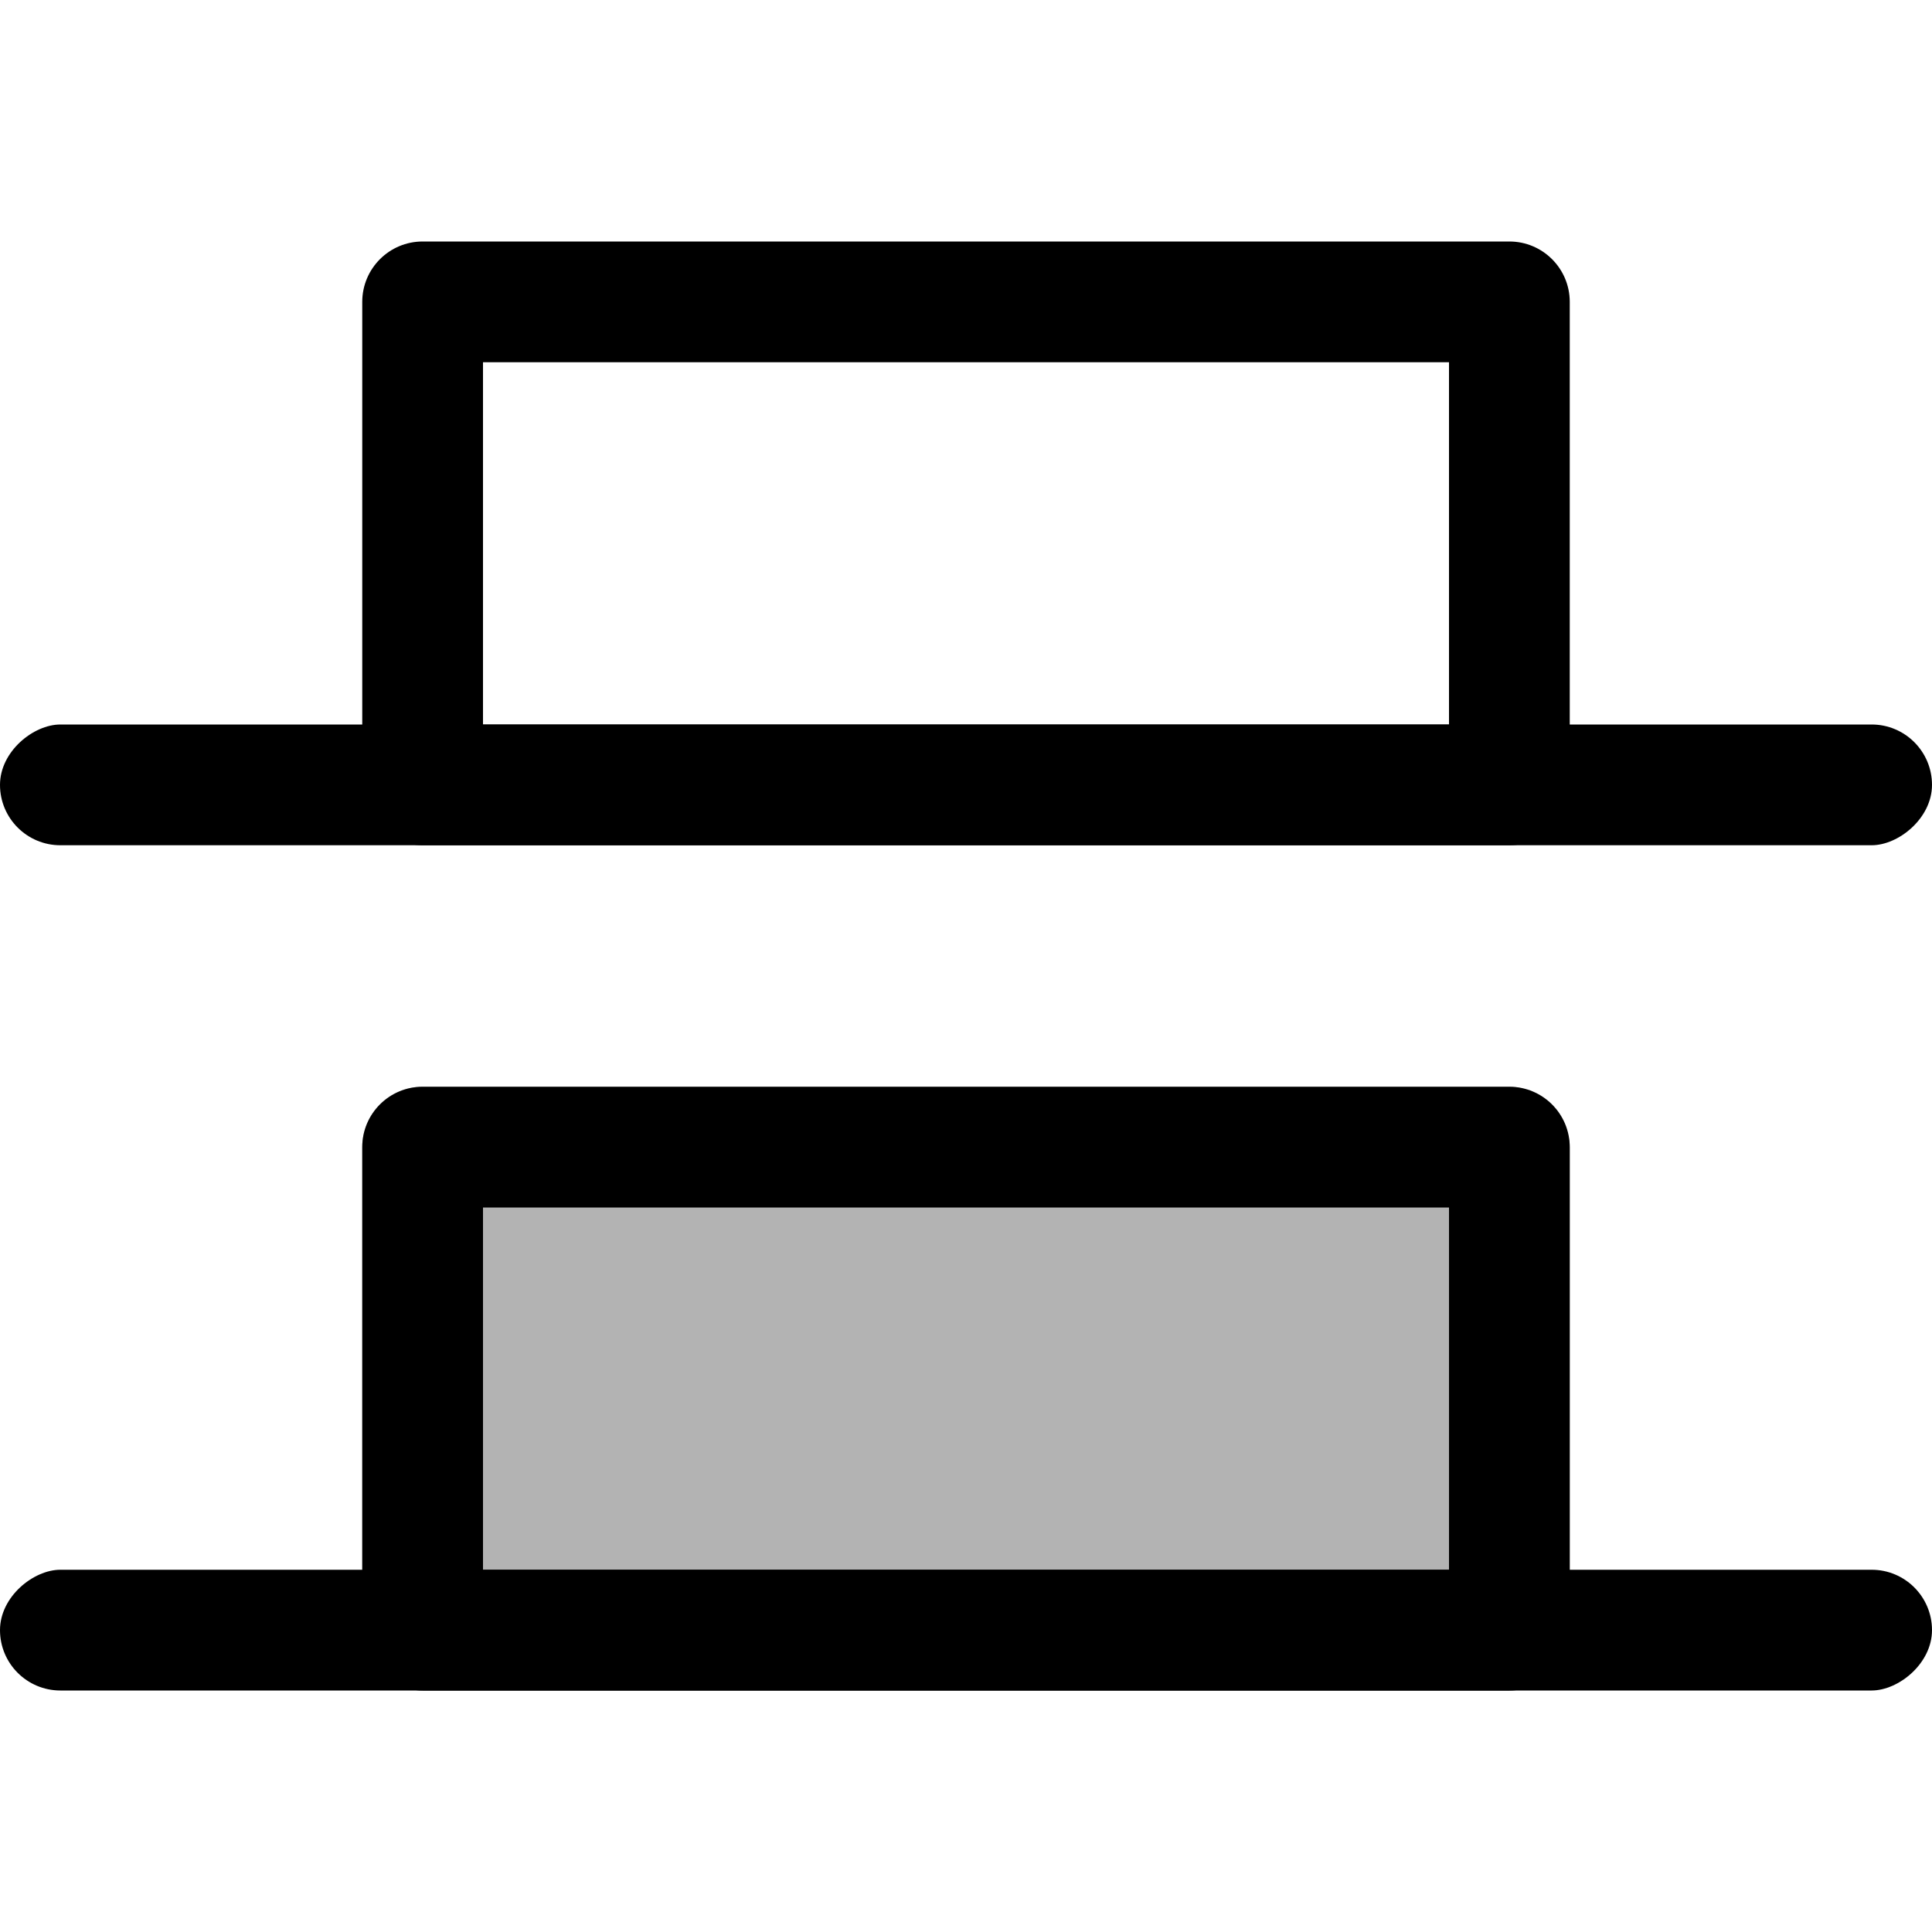 <svg width="16" height="16" viewBox="0 0 16 16" fill="none" xmlns="http://www.w3.org/2000/svg">
<g id="distribute-vertical-bottom">
<rect id="rectangle" opacity="0.3" x="3" y="9" width="10" height="5" rx="0.5" fill="black"/>
<rect id="neutral" x="16" y="6" width="1" height="16" rx="0.5" transform="rotate(90 16 6)" fill="black"/>
<rect id="neutral_2" x="16" y="13" width="1" height="16" rx="0.5" transform="rotate(90 16 13)" fill="black"/>
<path id="Union" fill-rule="evenodd" clip-rule="evenodd" d="M4 6V3H12V6H4ZM3 2.5C3 2.224 3.224 2 3.5 2H12.5C12.776 2 13 2.224 13 2.5V6.5C13 6.776 12.776 7 12.5 7H3.5C3.224 7 3 6.776 3 6.5V2.5ZM4 13V10H12V13H4ZM3 9.5C3 9.224 3.224 9 3.5 9H12.5C12.776 9 13 9.224 13 9.5V13.5C13 13.776 12.776 14 12.5 14H3.5C3.224 14 3 13.776 3 13.5V9.5Z" fill="black"/>
</g>
</svg>
